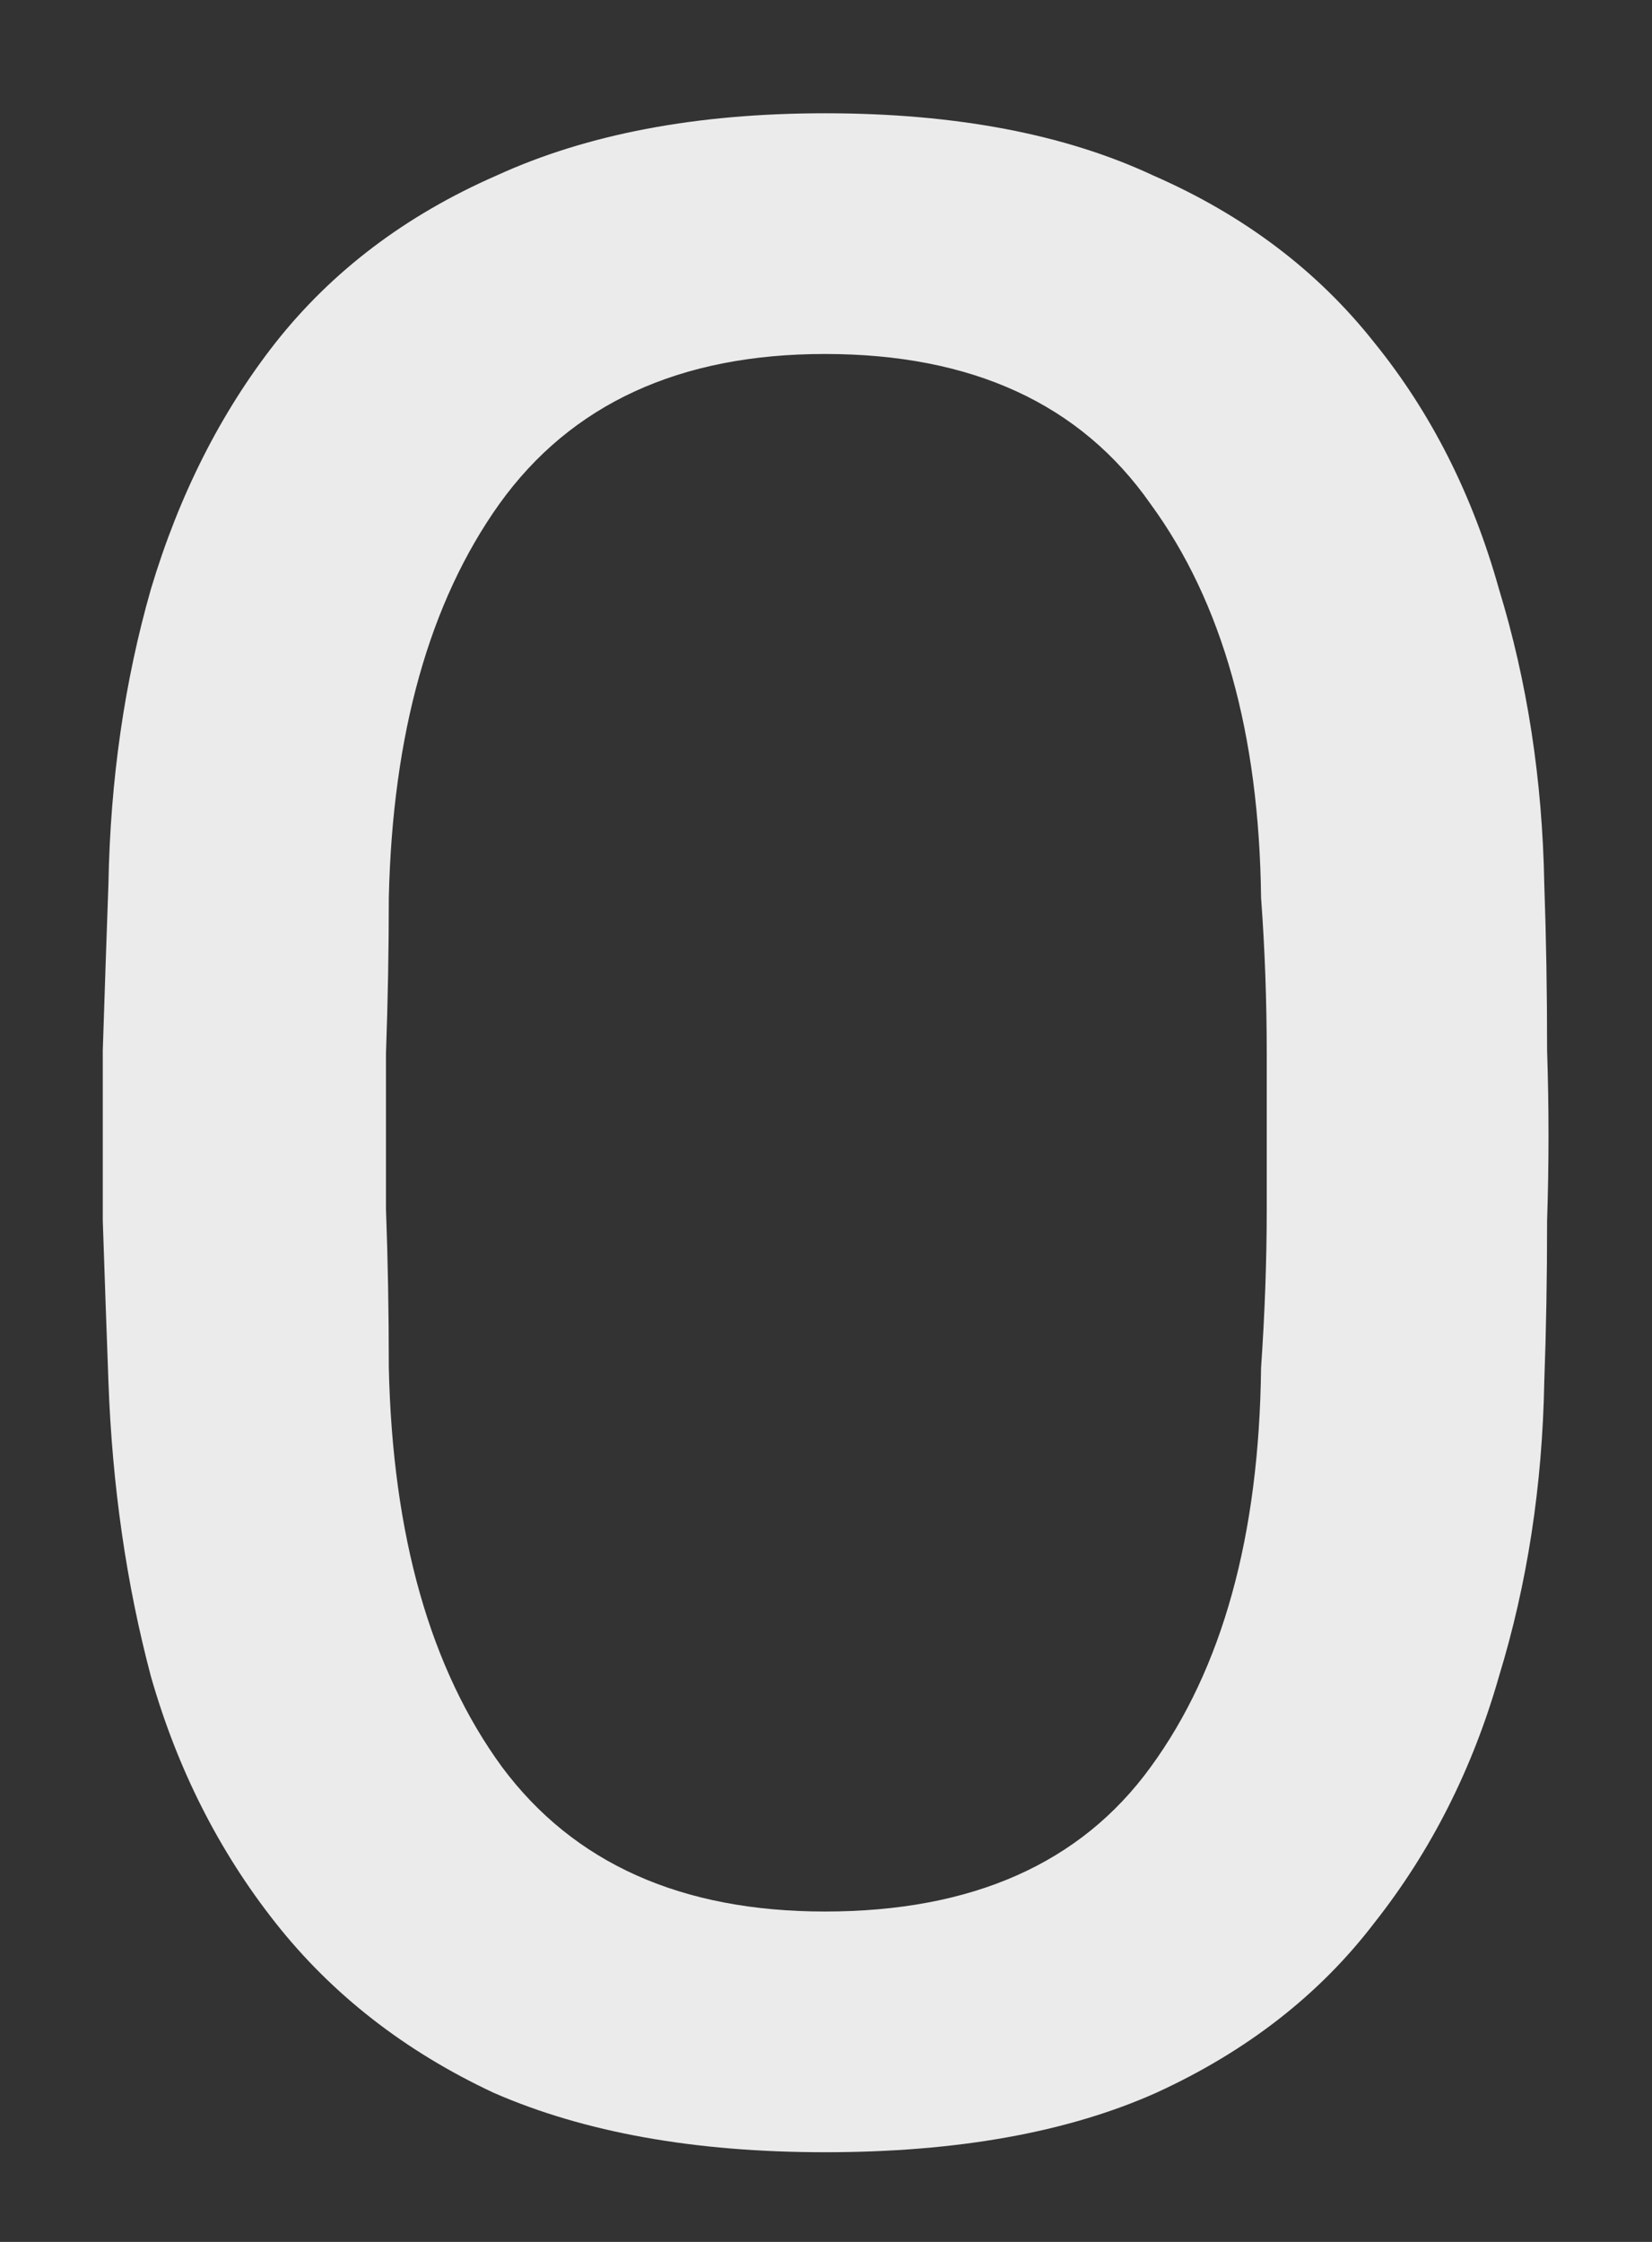 <svg width="14" height="19" viewBox="0 0 14 19" fill="none" xmlns="http://www.w3.org/2000/svg">
<rect x="0" y="0" width="14" height="19" fill="#333333" stroke="none"/>
<path d="M6.991 18.24C5.887 18.24 4.951 18.072 4.183 17.736C3.431 17.384 2.815 16.904 2.335 16.296C1.855 15.688 1.503 14.992 1.279 14.208C1.071 13.424 0.951 12.592 0.919 11.712C0.903 11.28 0.887 10.824 0.871 10.344C0.871 9.864 0.871 9.384 0.871 8.904C0.887 8.408 0.903 7.936 0.919 7.488C0.935 6.608 1.055 5.776 1.279 4.992C1.519 4.192 1.871 3.496 2.335 2.904C2.815 2.296 3.439 1.824 4.207 1.488C4.975 1.136 5.903 0.96 6.991 0.96C8.095 0.96 9.023 1.136 9.775 1.488C10.543 1.824 11.167 2.296 11.647 2.904C12.127 3.496 12.479 4.192 12.703 4.992C12.943 5.776 13.071 6.608 13.087 7.488C13.103 7.936 13.111 8.408 13.111 8.904C13.127 9.384 13.127 9.864 13.111 10.344C13.111 10.824 13.103 11.28 13.087 11.712C13.071 12.592 12.943 13.424 12.703 14.208C12.479 14.992 12.127 15.688 11.647 16.296C11.183 16.904 10.567 17.384 9.799 17.736C9.047 18.072 8.111 18.24 6.991 18.24ZM6.991 16.2C8.239 16.2 9.159 15.792 9.751 14.976C10.359 14.144 10.671 13.016 10.687 11.592C10.719 11.128 10.735 10.68 10.735 10.248C10.735 9.8 10.735 9.36 10.735 8.928C10.735 8.48 10.719 8.04 10.687 7.608C10.671 6.216 10.359 5.104 9.751 4.272C9.159 3.424 8.239 3 6.991 3C5.759 3 4.839 3.424 4.231 4.272C3.639 5.104 3.327 6.216 3.295 7.608C3.295 8.04 3.287 8.48 3.271 8.928C3.271 9.36 3.271 9.8 3.271 10.248C3.287 10.68 3.295 11.128 3.295 11.592C3.327 13.016 3.647 14.144 4.255 14.976C4.863 15.792 5.775 16.2 6.991 16.2Z" fill="#EBEBEB"/>
</svg>
